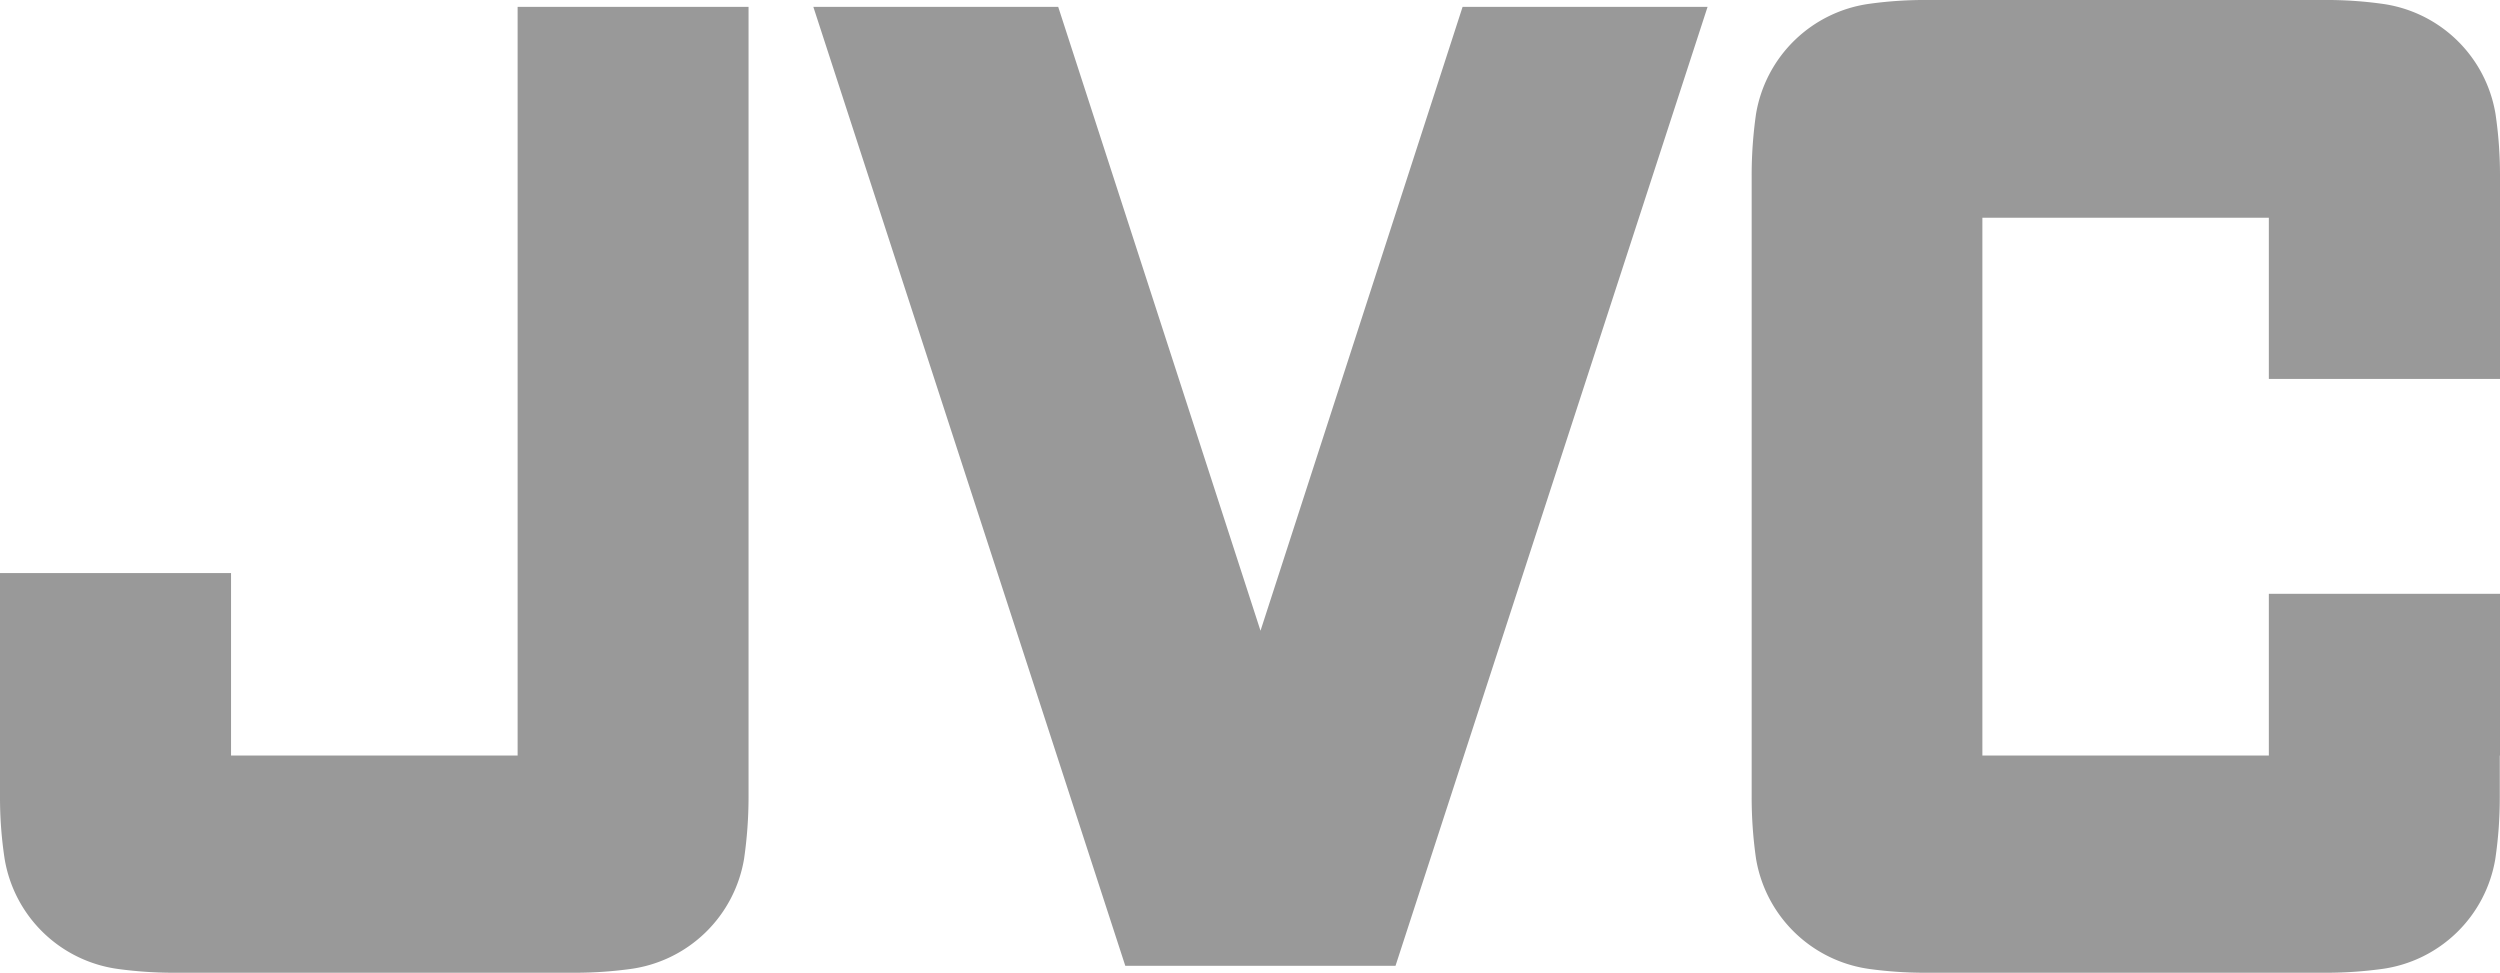<svg xmlns="http://www.w3.org/2000/svg" viewBox="0 0 229.61 89.34"><g data-name="Layer 2"><g data-name="Layer 1"><g data-name="Layer 2"><path d="M74.7.63h22.49l18.58 57.3L134.33.63h22.5L128.17 88.7h-24.82zm154.91 68.76V54.54h-21.23v14.85h-26.31V20h26.31v14.8h21.23V16.13a38.61 38.61 0 0 0-.41-5.65A12.23 12.23 0 0 0 218.72.34a36.9 36.9 0 0 0-5.25-.34H177a36.82 36.82 0 0 0-5.25.34 12.25 12.25 0 0 0-10.47 10.13 39.72 39.72 0 0 0-.4 5.65v57.09a39.6 39.6 0 0 0 .4 5.65A12.26 12.26 0 0 0 171.73 89a37.69 37.69 0 0 0 5.25.34h36.49a37.77 37.77 0 0 0 5.25-.34 12.23 12.23 0 0 0 10.46-10.12 38.49 38.49 0 0 0 .41-5.65v-3.84zM0 69.39v3.81a37.44 37.44 0 0 0 .42 5.65A12.23 12.23 0 0 0 10.88 89a37.77 37.77 0 0 0 5.26.34h36.49a37.79 37.79 0 0 0 5.24-.34 12.25 12.25 0 0 0 10.47-10.13 39.87 39.87 0 0 0 .41-5.65V.63H47.54v68.76H21.22V52.63H0z" fill="#999" data-name="Layer 1-2"/></g></g></g></svg>